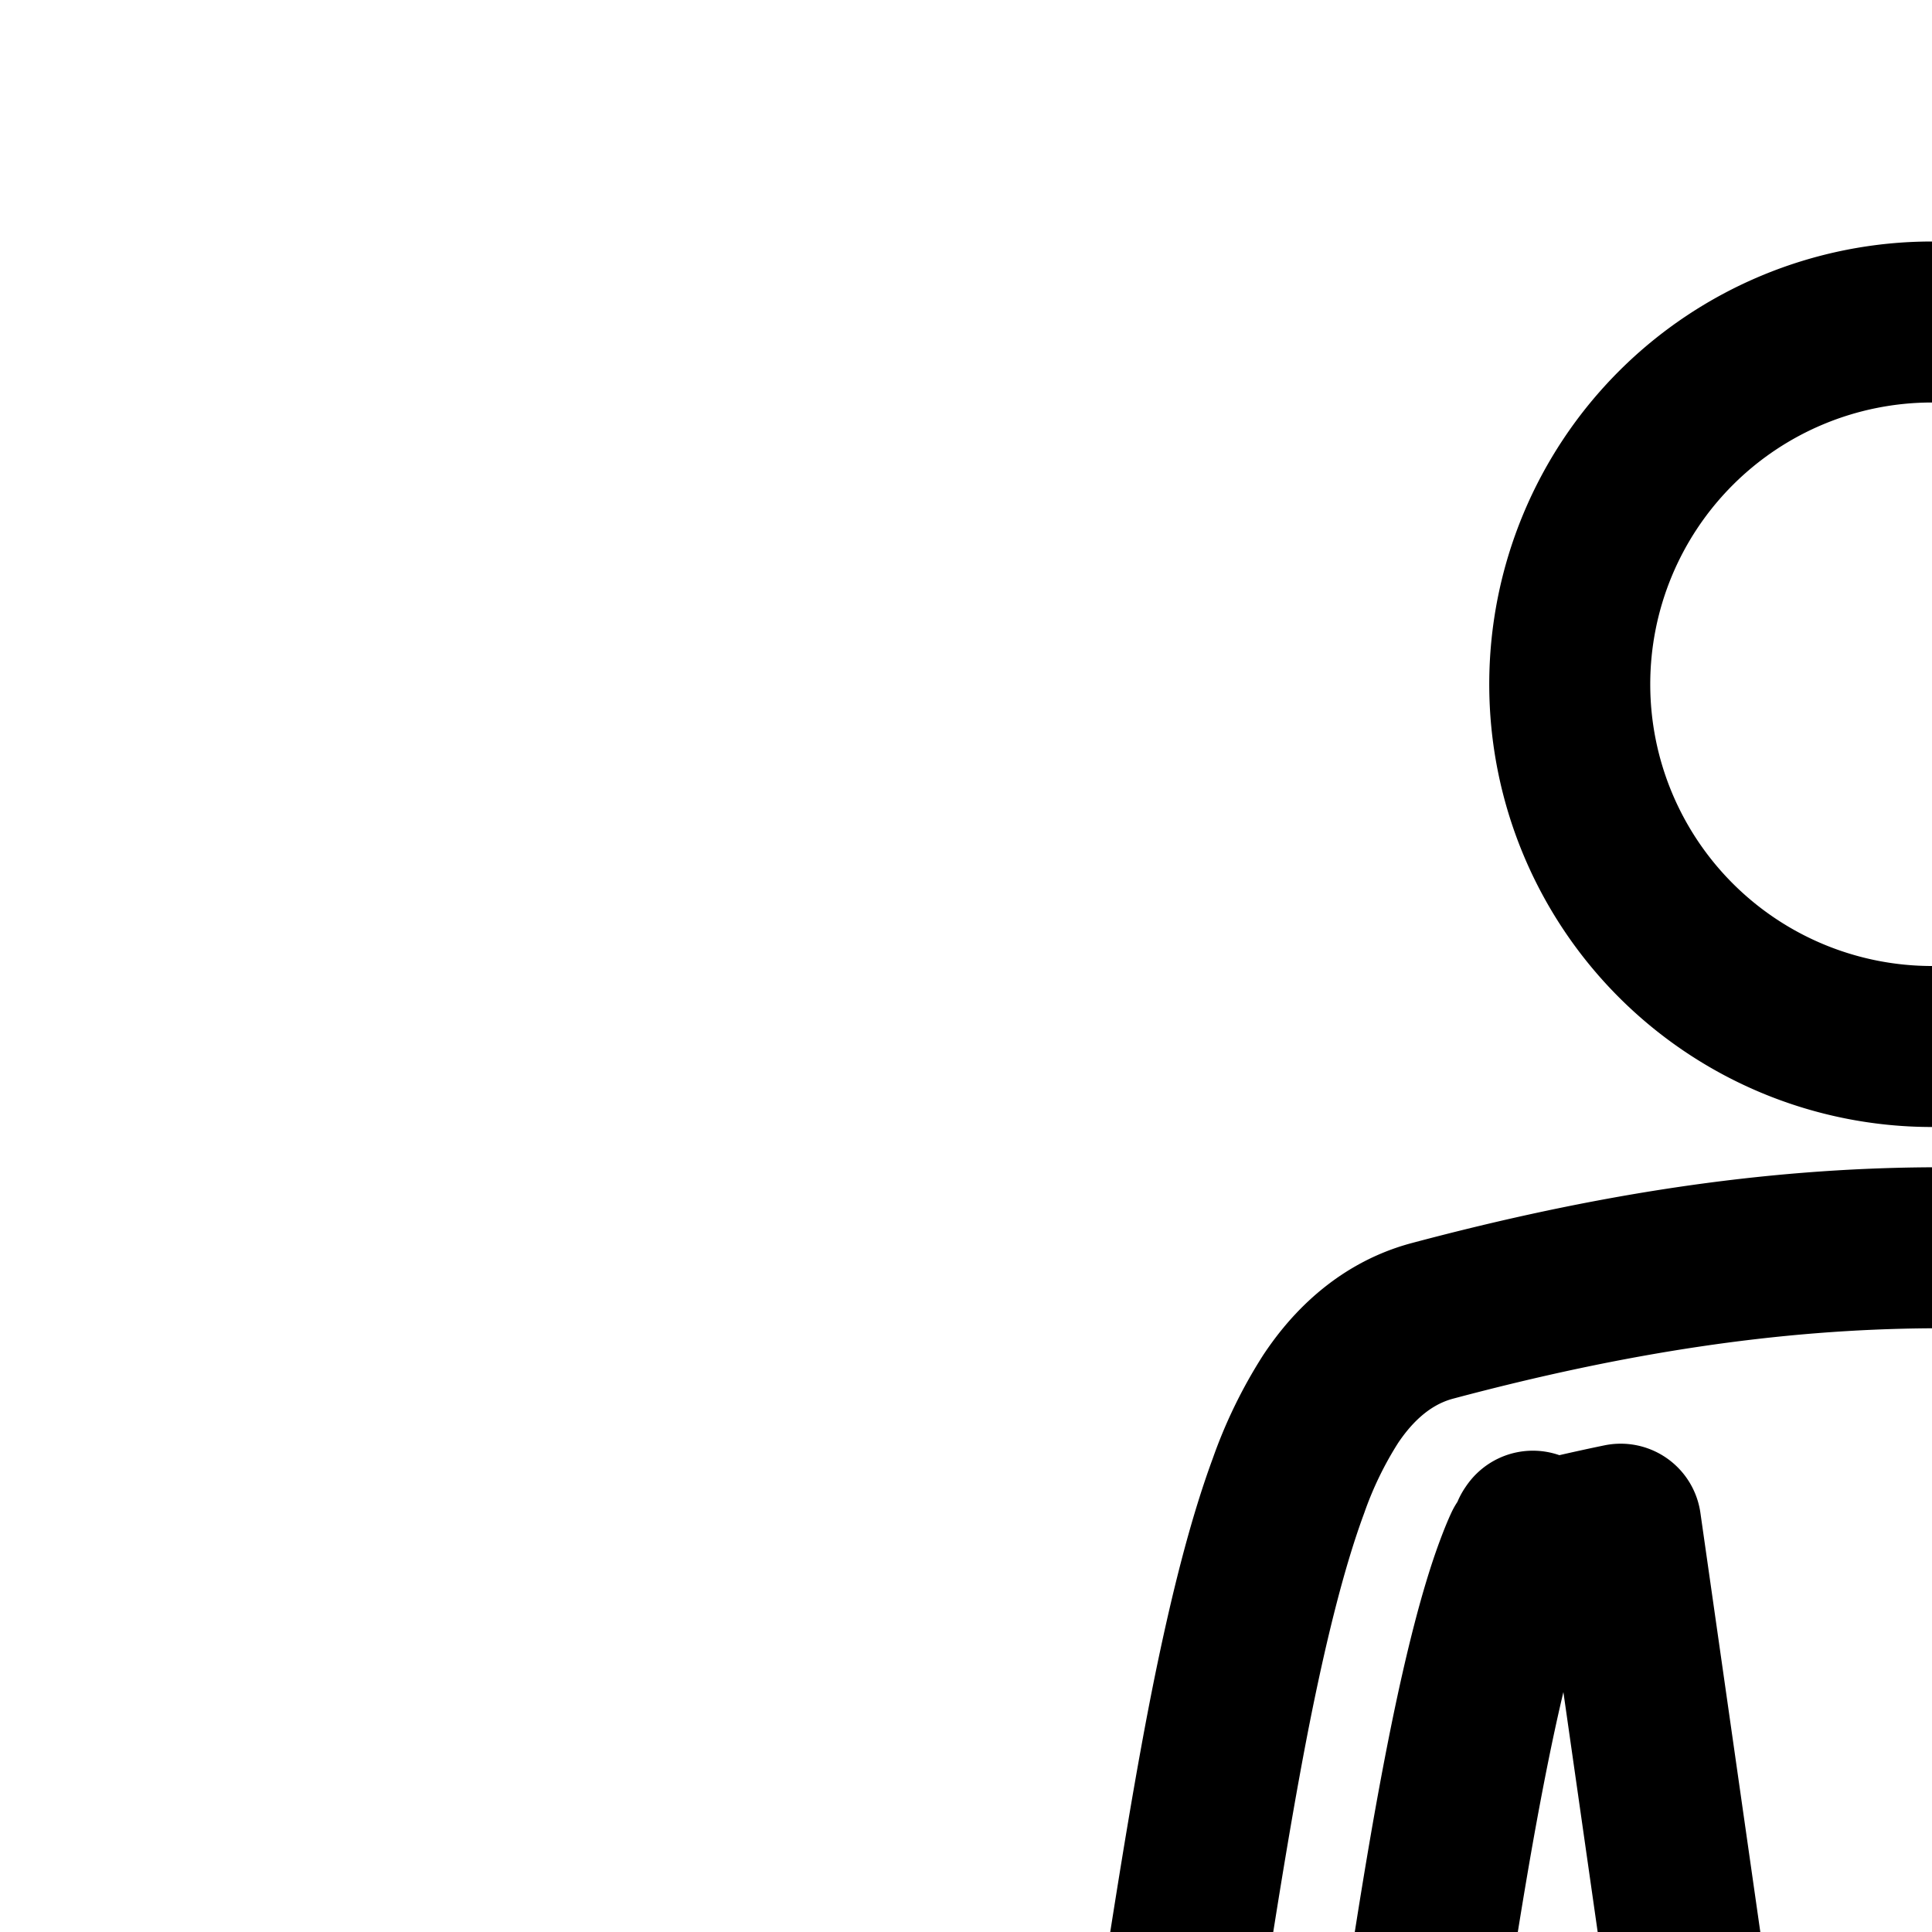 <svg
  xmlns="http://www.w3.org/2000/svg"
  width="24"
  height="24"
  viewBox="0 0 24 24"
  fill="none"
  stroke="currentColor"
  stroke-width="2"
  stroke-linecap="round"
  stroke-linejoin="round"
>
  <path d="M28.5 8.5a4.5 4.5 0 1 1-9 0 4.5 4.5 0 0 1 9 0" />
  <path
    fill-rule="evenodd"
    d="M32.268 27.476a1.5 1.5 0 0 0 1.208-1.744c-.052-.285-.12-.722-.202-1.241-.16-1.023-.372-2.368-.606-3.516-.183-.898-.404-1.812-.673-2.545a5.3 5.3 0 0 0-.52-1.079c-.19-.287-.586-.795-1.267-.979-4.44-1.196-8-1.14-12.413.036-.68.181-1.076.687-1.267.974a5.2 5.2 0 0 0-.522 1.075c-.27.73-.49 1.64-.674 2.534-.235 1.15-.447 2.492-.607 3.512-.081.513-.149.944-.2 1.229a1.5 1.5 0 1 0 2.95.536c.078-.424.157-.93.245-1.49.149-.958.323-2.07.551-3.185.175-.853.36-1.585.55-2.097q.066-.178.116-.285.61-.156 1.196-.277L21 25l-1.5 5.5v12a1.5 1.5 0 0 0 3 0v-12h3v12a1.5 1.5 0 0 0 3 0v-12L27 25l.872-6.101q.582.119 1.188.273.051.11.119.291c.19.517.375 1.253.55 2.112.228 1.118.4 2.226.549 3.183.088.567.168 1.08.246 1.51a1.5 1.5 0 0 0 1.744 1.208m-3.313-8.494q0 .001.015.02zm-9.913.039q0-.001-.014.02z"
    clip-rule="evenodd"
  />
</svg>
